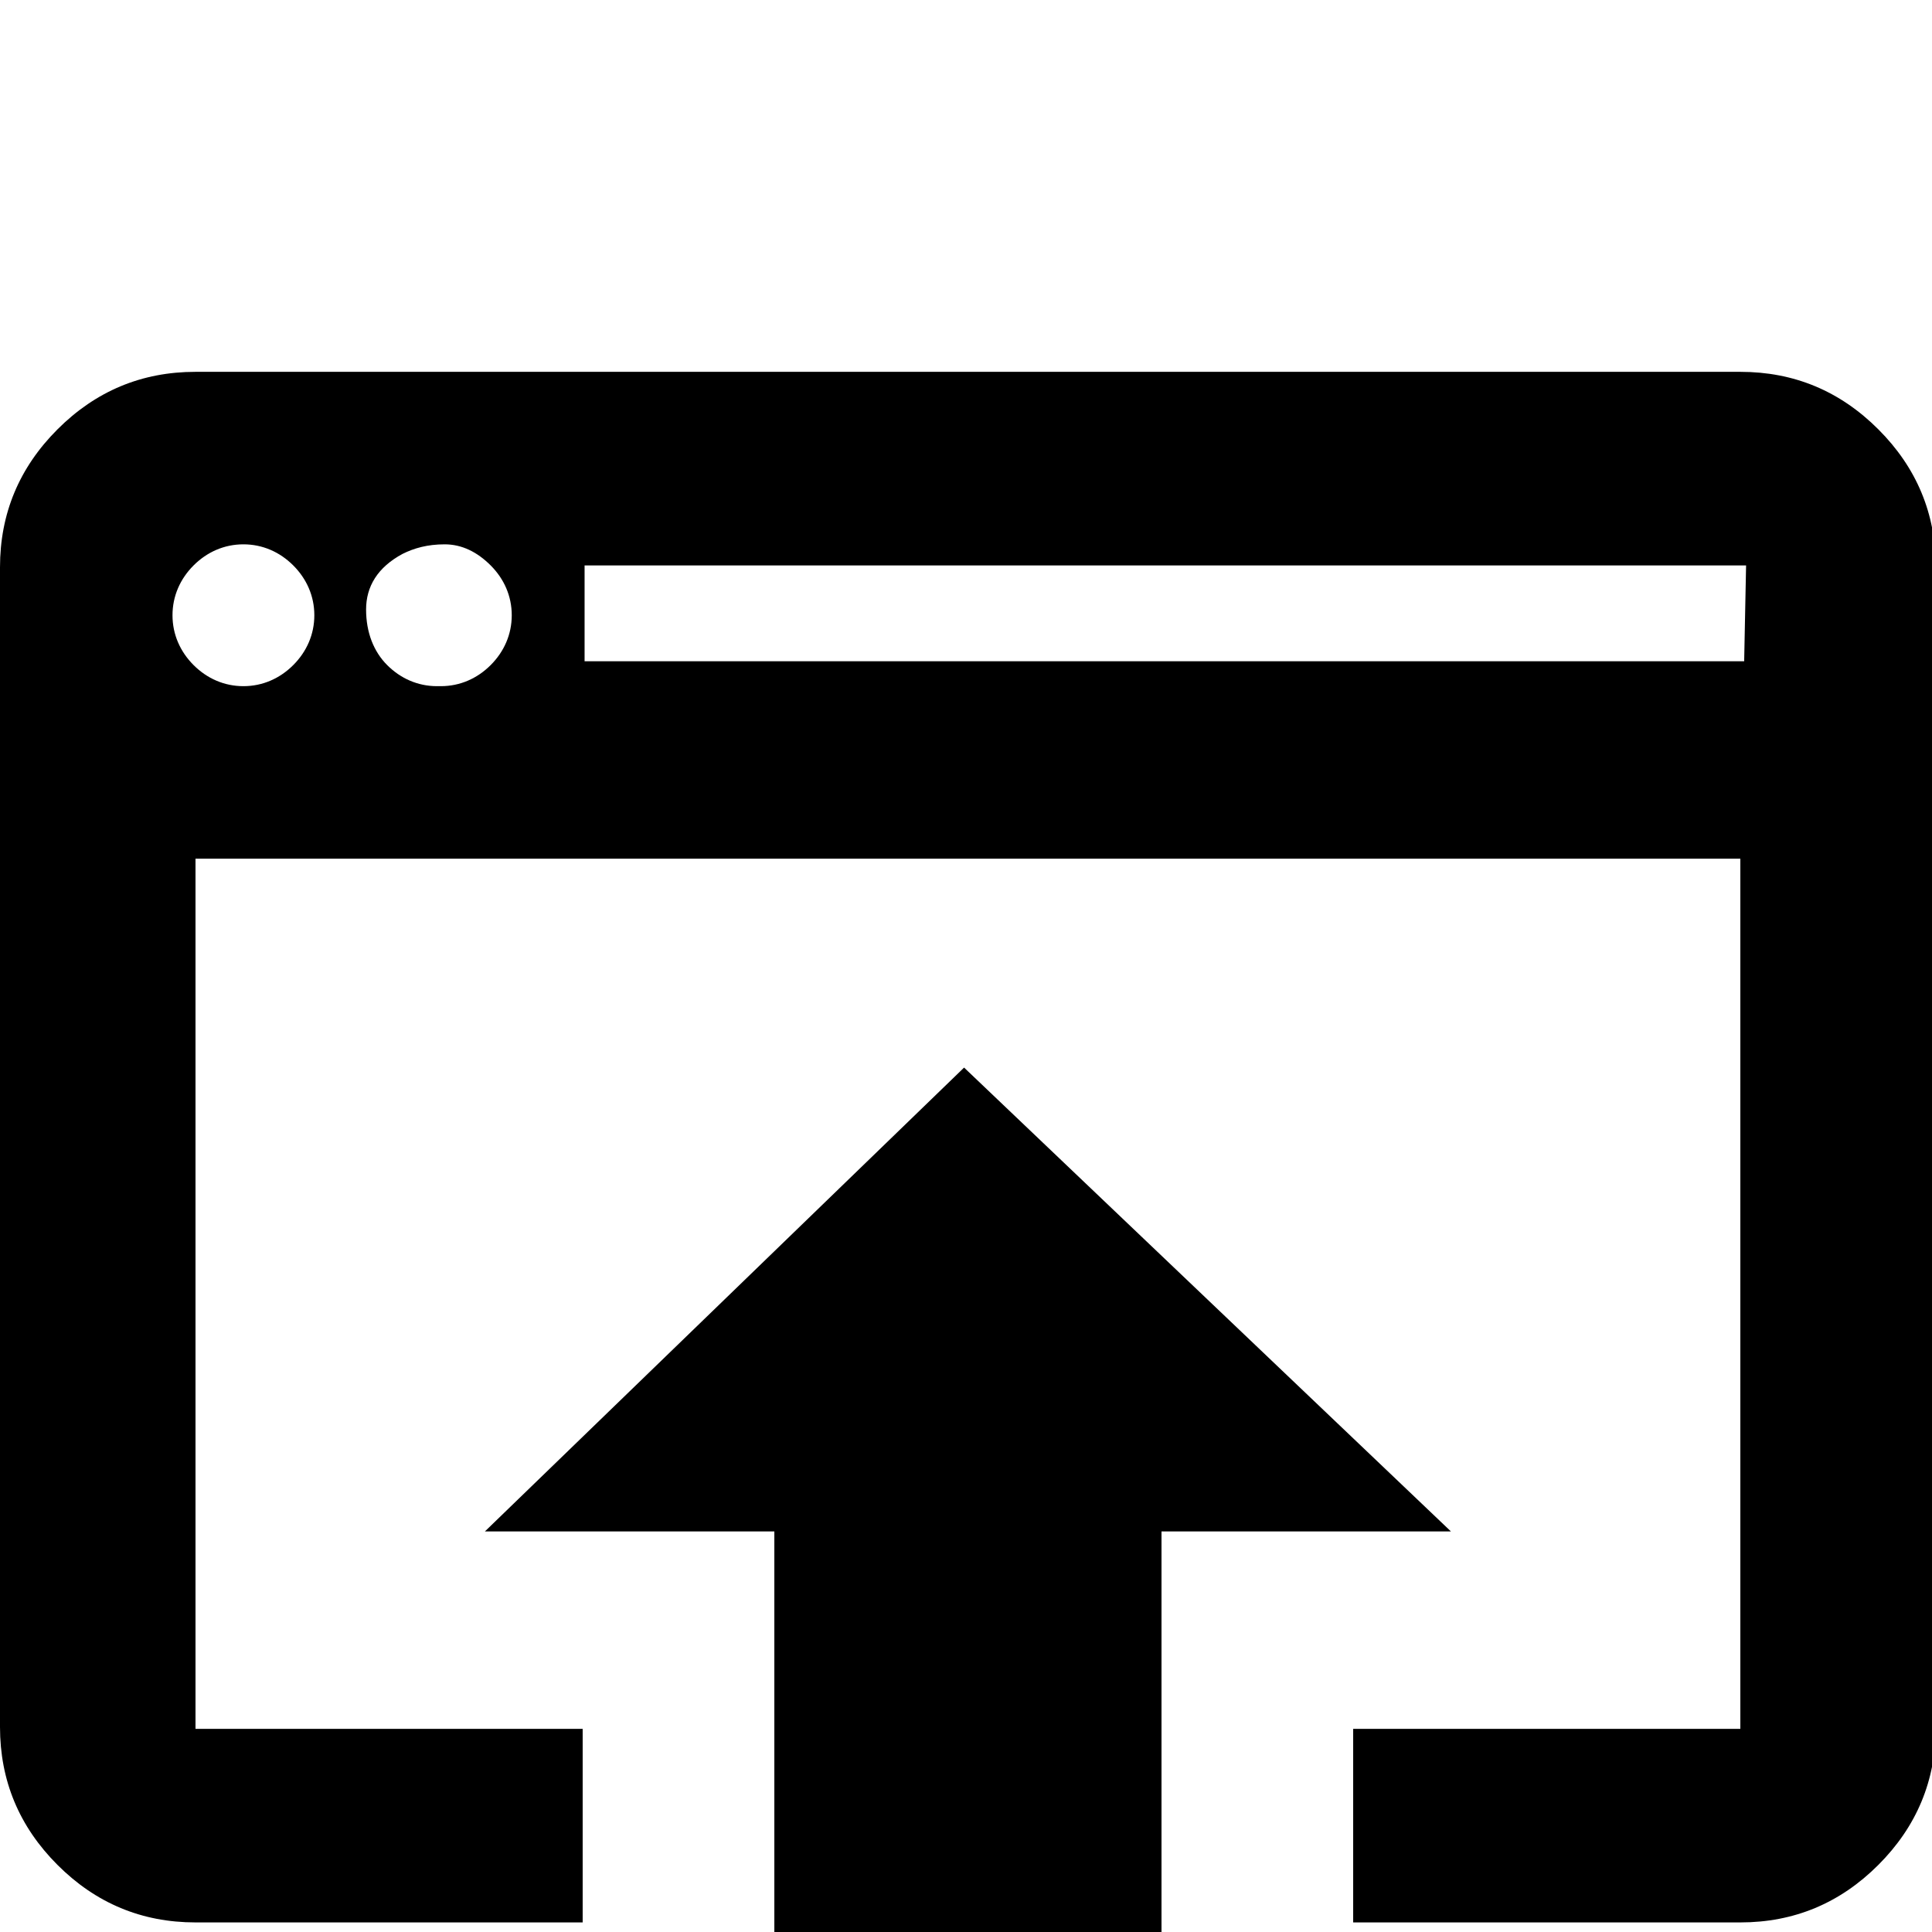 <svg xmlns="http://www.w3.org/2000/svg" viewBox="-1 -144 1008 1008"><path fill="currentColor" d="M304 201h605l1-50H304v50zm-77 13h2c10 0 19-4 26-11s11-16 11-26-4-19-11-26-15-11-24-11-16 2-22 5c-13 7-19 17-19 29s4 22 11 29 16 11 26 11zm-101 0c10 0 19-4 26-11s11-16 11-26-4-19-11-26-16-11-26-11-19 4-26 11-11 16-11 26 4 19 11 26 16 11 26 11zM101 50h806c28 0 52 10 72 30s30 44 30 72v605c0 28-10 52-30 72s-44 30-72 30H705V758h202V304H101v454h202v101H101c-28 0-52-10-72-30s-30-44-30-72V152c0-28 10-52 30-72s44-30 72-30zm151 605l250-242 254 242H605v302H403V655H252z"/></svg>
